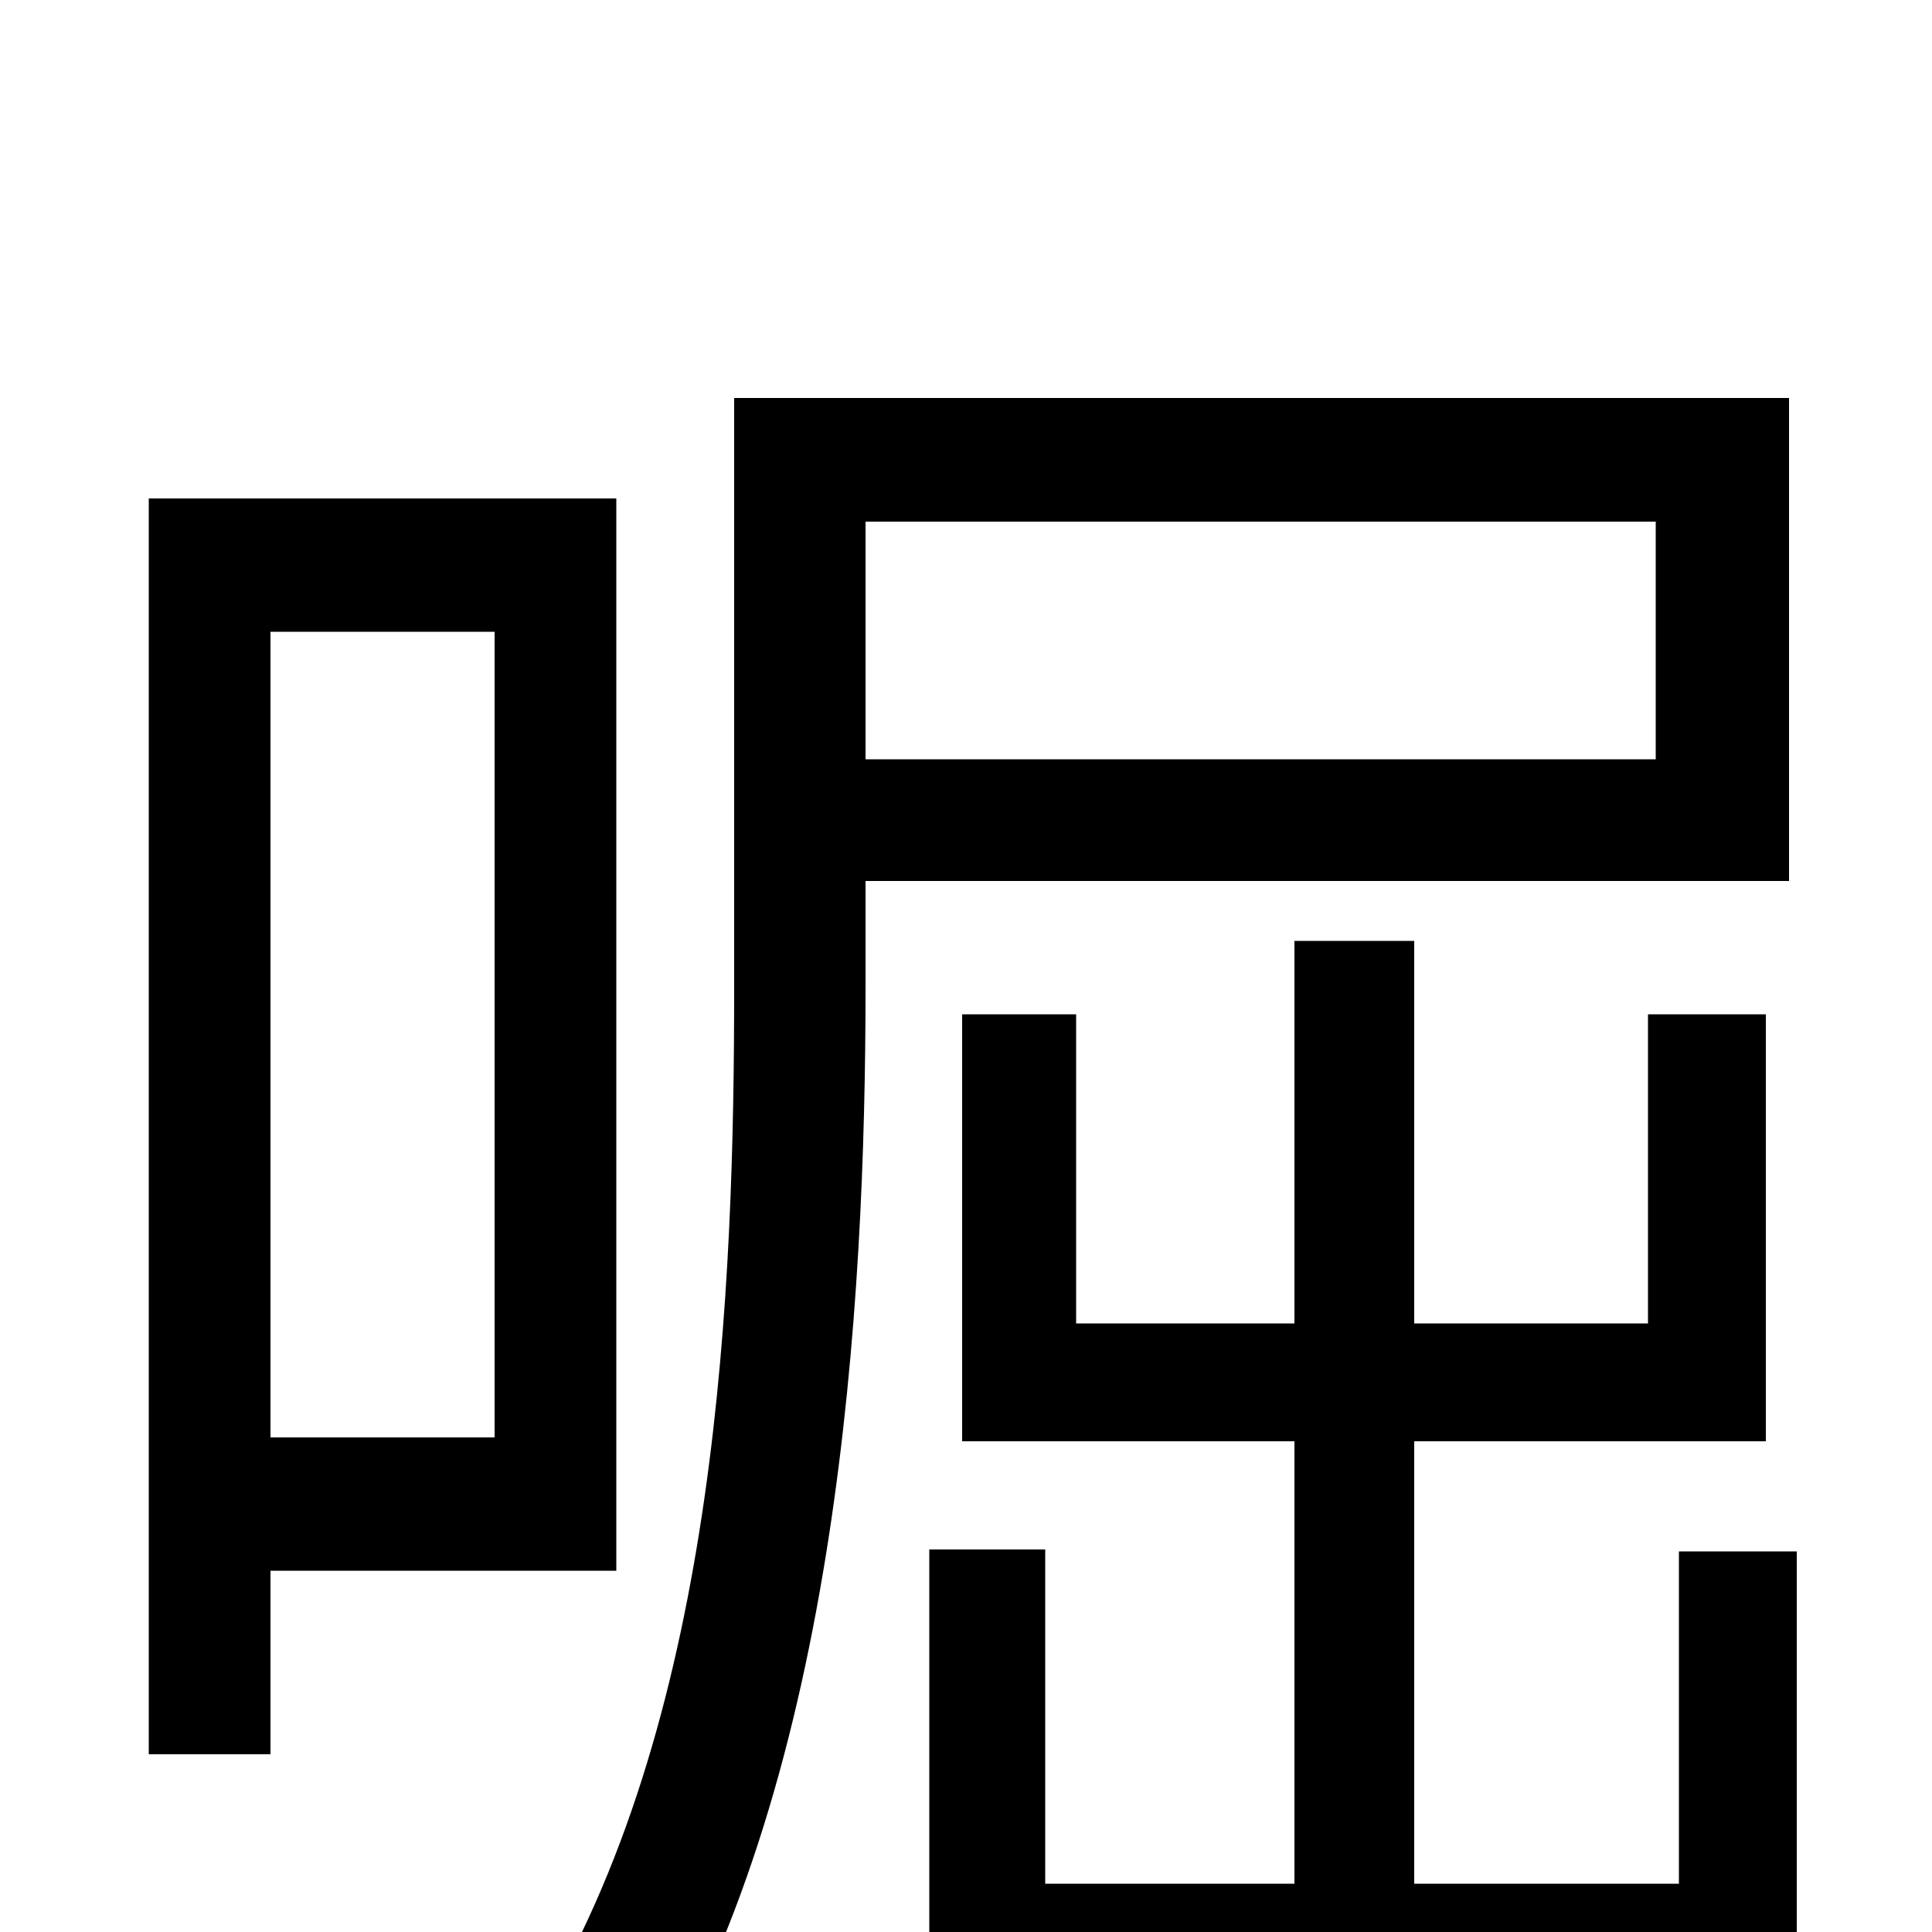 <svg xmlns="http://www.w3.org/2000/svg" viewBox="0 -1000 1000 1000">
	<path fill="#000000" d="M256 -673V-256H140V-673ZM319 -187V-742H77V-92H140V-187ZM857 -730V-607H448V-730ZM926 -544V-794H380V-489C380 -333 372 -116 281 38C296 45 326 66 337 79C434 -83 448 -324 448 -489V-544ZM869 -197V-25H732V-254H914V-475H853V-315H732V-513H670V-315H557V-475H498V-254H670V-25H541V-198H481V36H869V72H930V-197Z"/>
</svg>